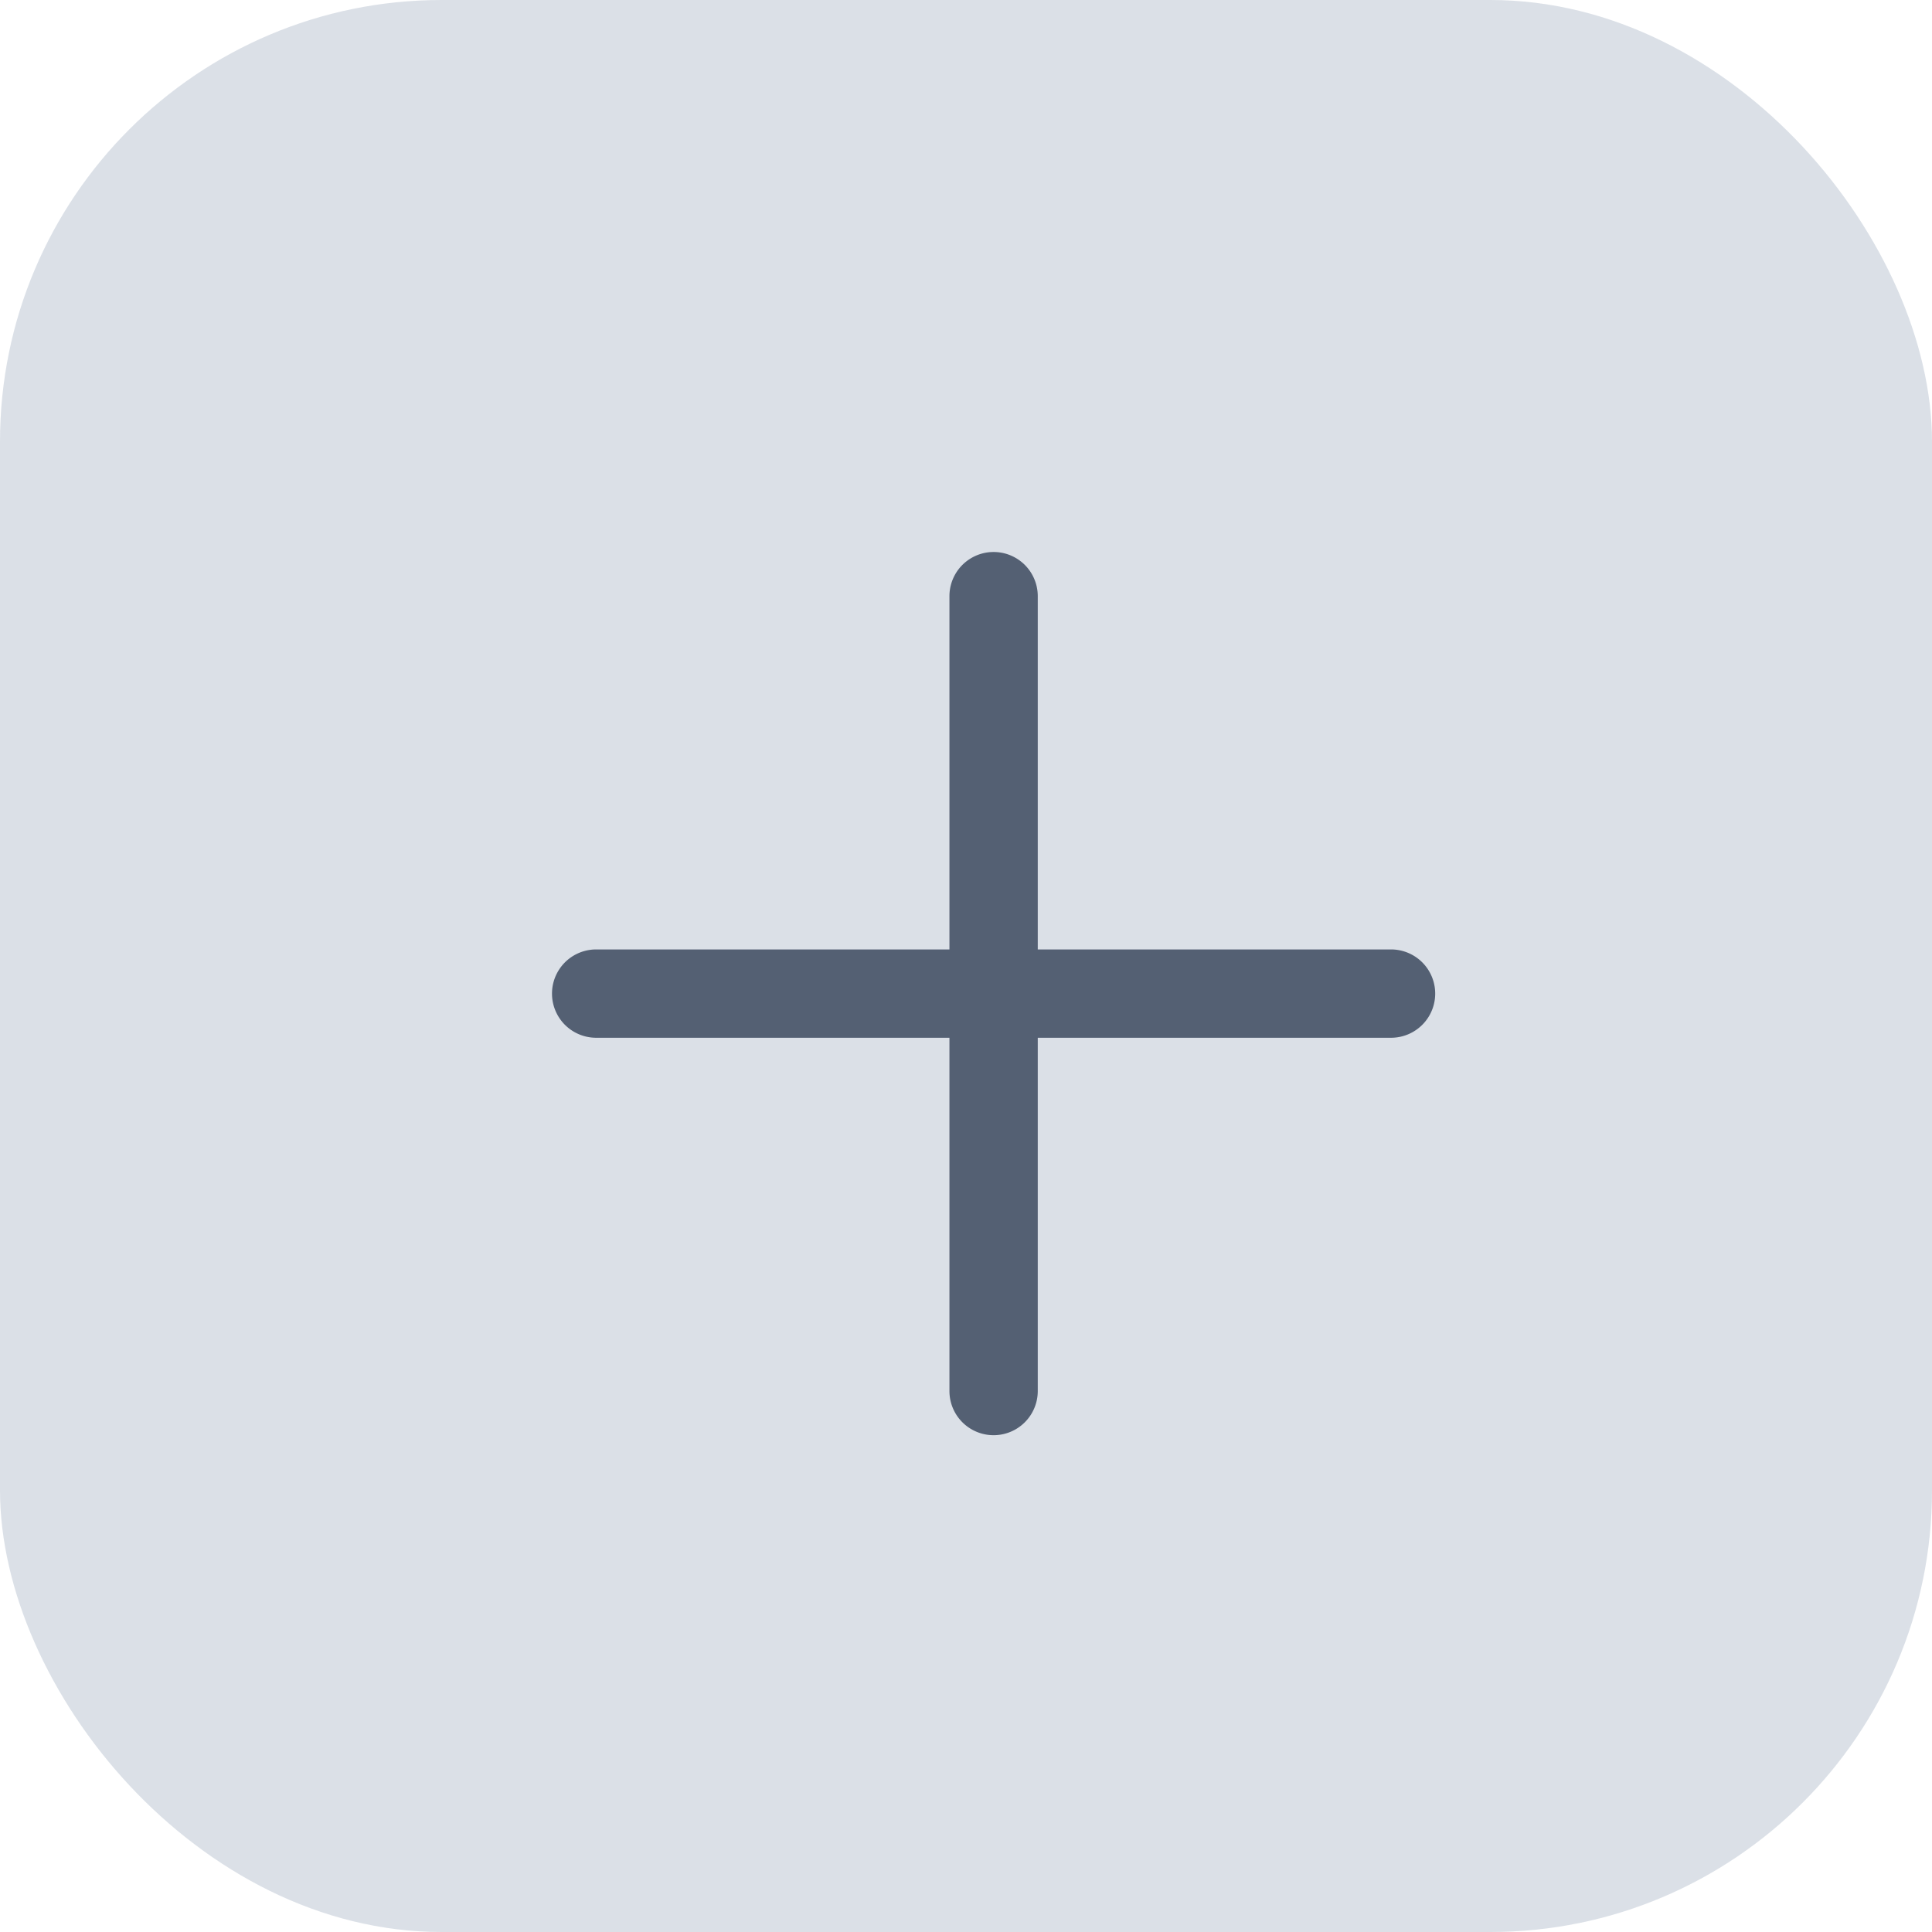 <svg xmlns="http://www.w3.org/2000/svg" width="35" height="35" viewBox="0 0 35 35"><defs><style>.a{fill:#9dacbf;opacity:0.37;}.b{fill:#546073;}</style></defs><g transform="translate(-390 -104)"><rect class="a" width="35" height="35" rx="8" transform="translate(390 104)"/><path class="b" d="M15.2,7.2H8.8V.8A.8.8,0,0,0,7.2.8V7.2H.8a.8.8,0,0,0,0,1.6H7.2v6.4a.8.8,0,1,0,1.6,0V8.8h6.4a.8.8,0,1,0,0-1.6Zm0,0" transform="translate(400 114)"/></g></svg>
